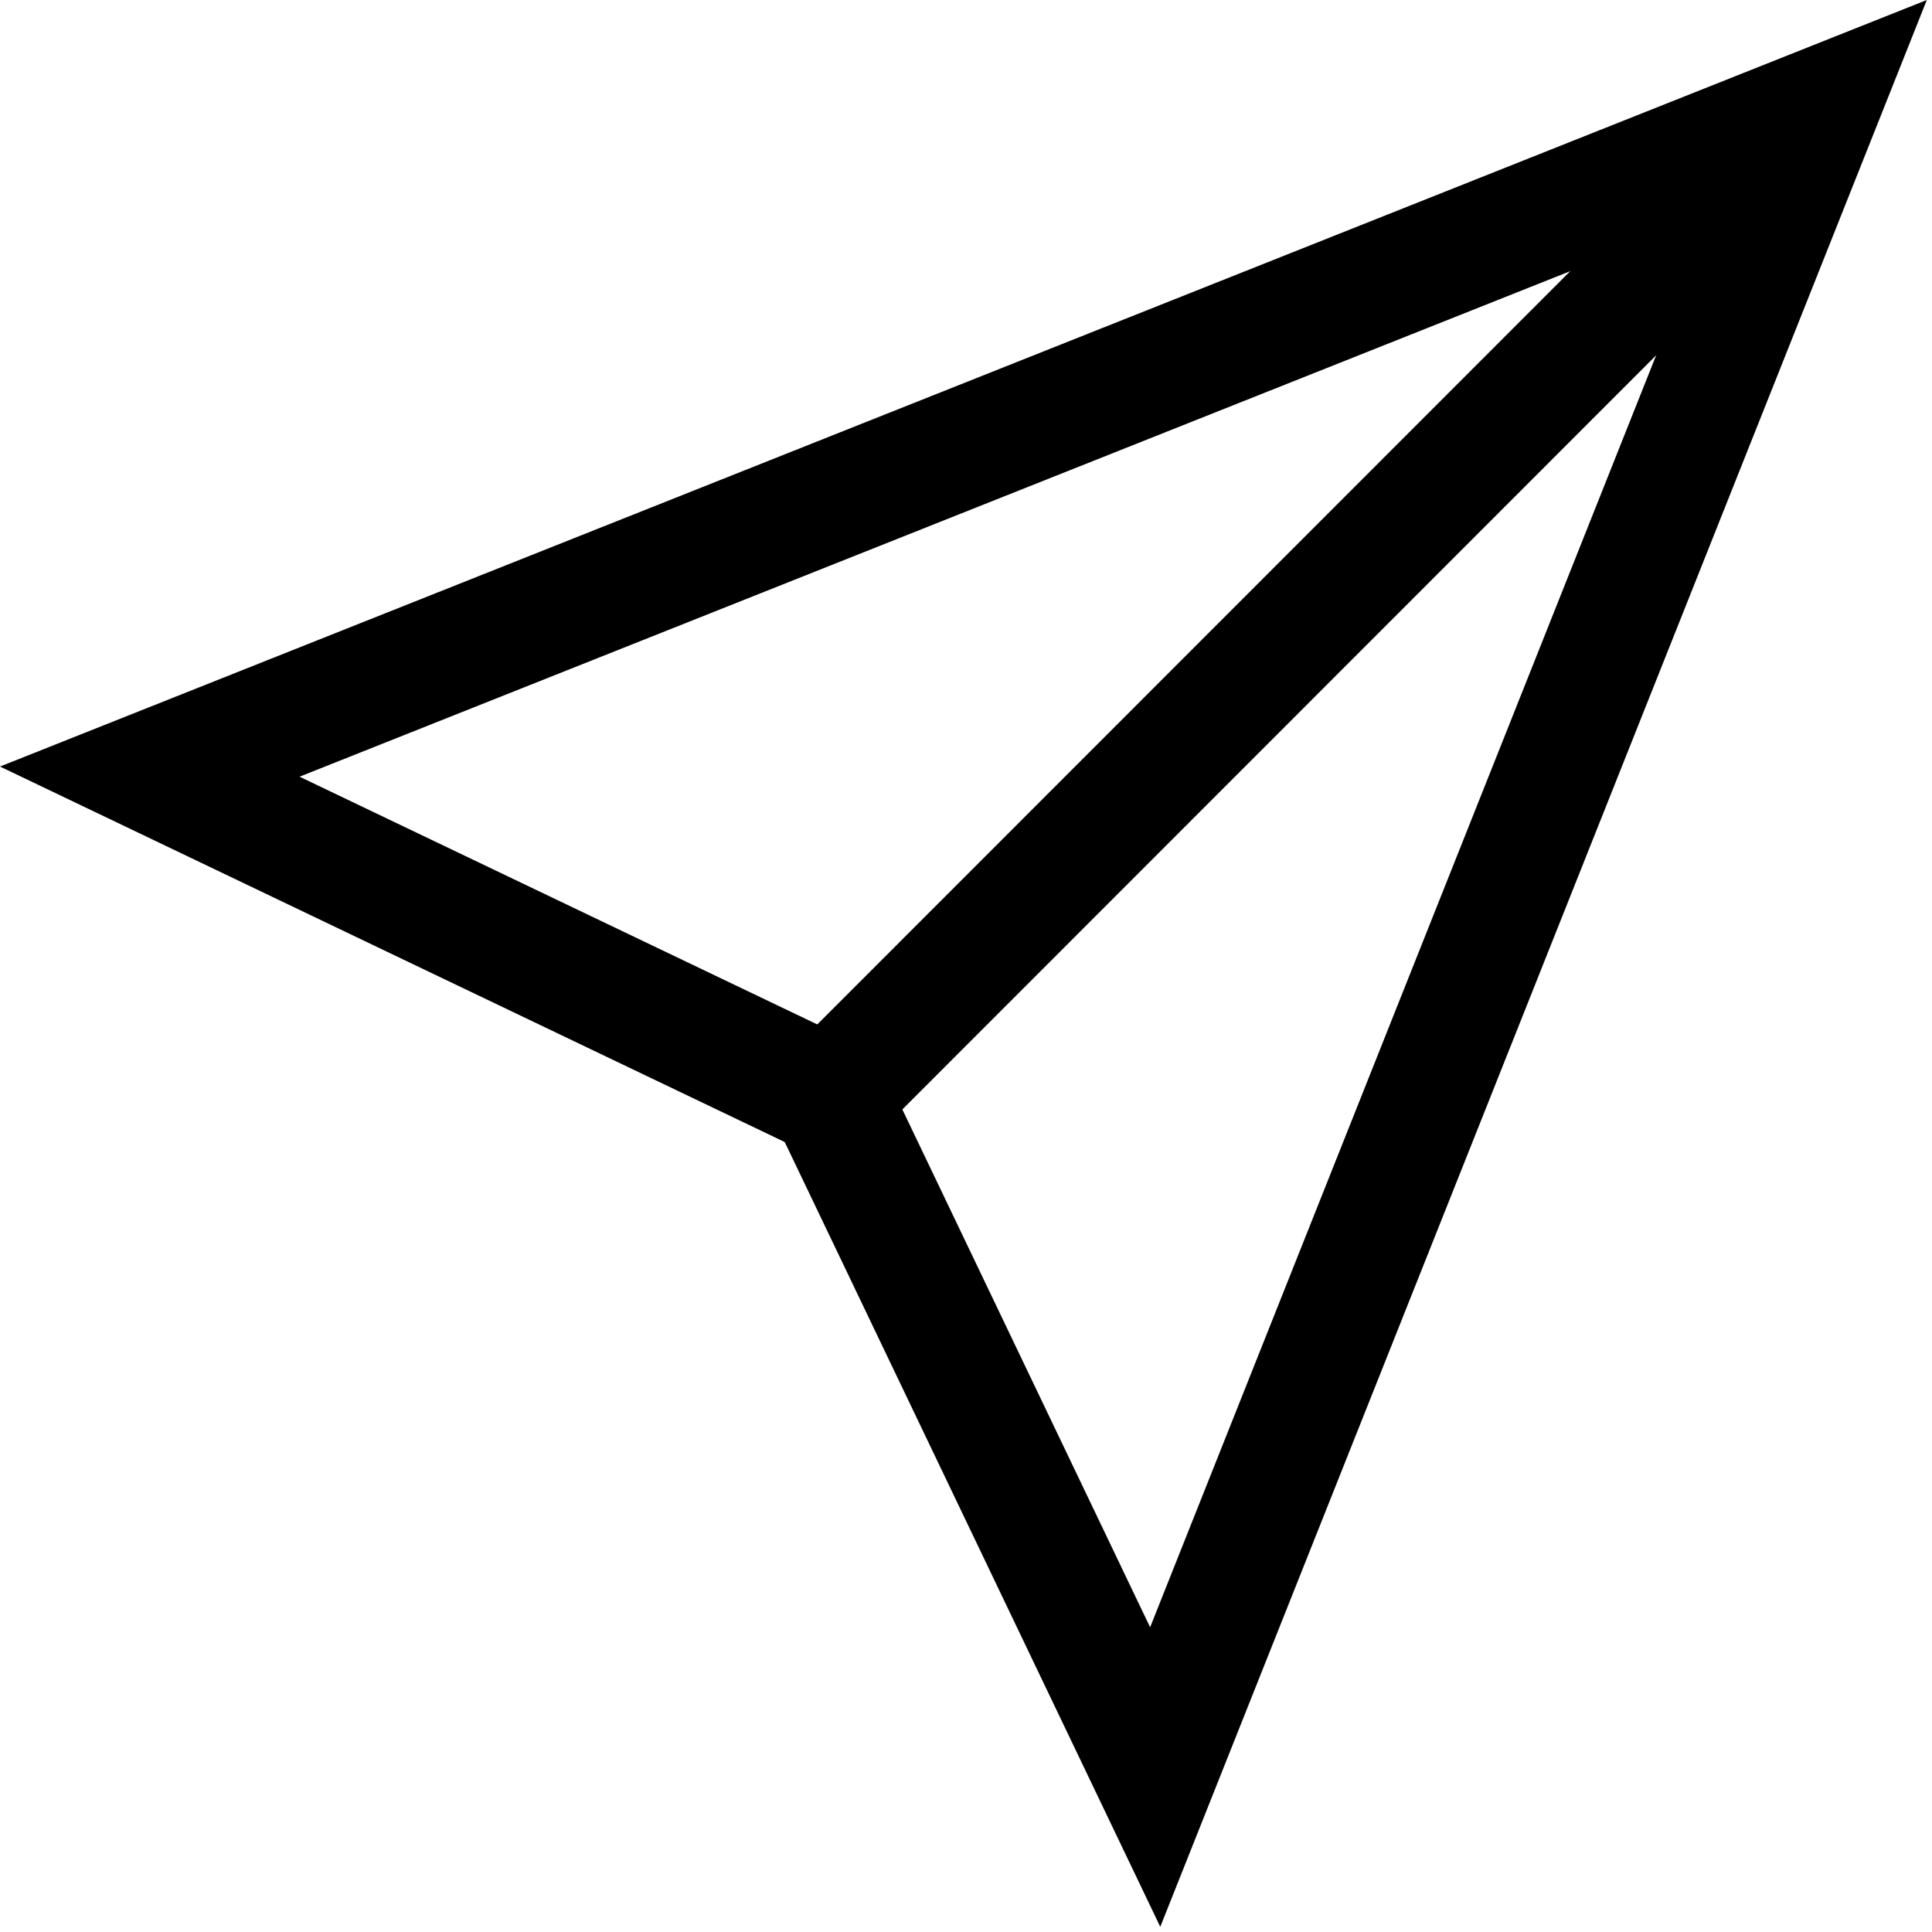 <?xml version="1.0" encoding="UTF-8" standalone="no"?>
<!DOCTYPE svg PUBLIC "-//W3C//DTD SVG 1.1//EN" "http://www.w3.org/Graphics/SVG/1.1/DTD/svg11.dtd">
<svg width="100%" height="100%" viewBox="0 0 67 67" version="1.1" xmlns="http://www.w3.org/2000/svg" xmlns:xlink="http://www.w3.org/1999/xlink" xml:space="preserve" xmlns:serif="http://www.serif.com/" style="fill-rule:evenodd;clip-rule:evenodd;stroke-miterlimit:1.5;">
    <path d="M27.214,39.605l-27.214,-13.022l66.82,-26.583l-26.583,66.82l-13.023,-27.215Zm3.759,-1.798l8.912,18.625l19.488,-48.985l-48.985,19.488l18.625,8.912c0.858,0.41 1.549,1.102 1.96,1.96Z"/>
    <path d="M27.214,39.605l32.828,-32.842l-32.828,32.842Z" style="fill:none;stroke:#000;stroke-width:4.17px;"/>
</svg>
